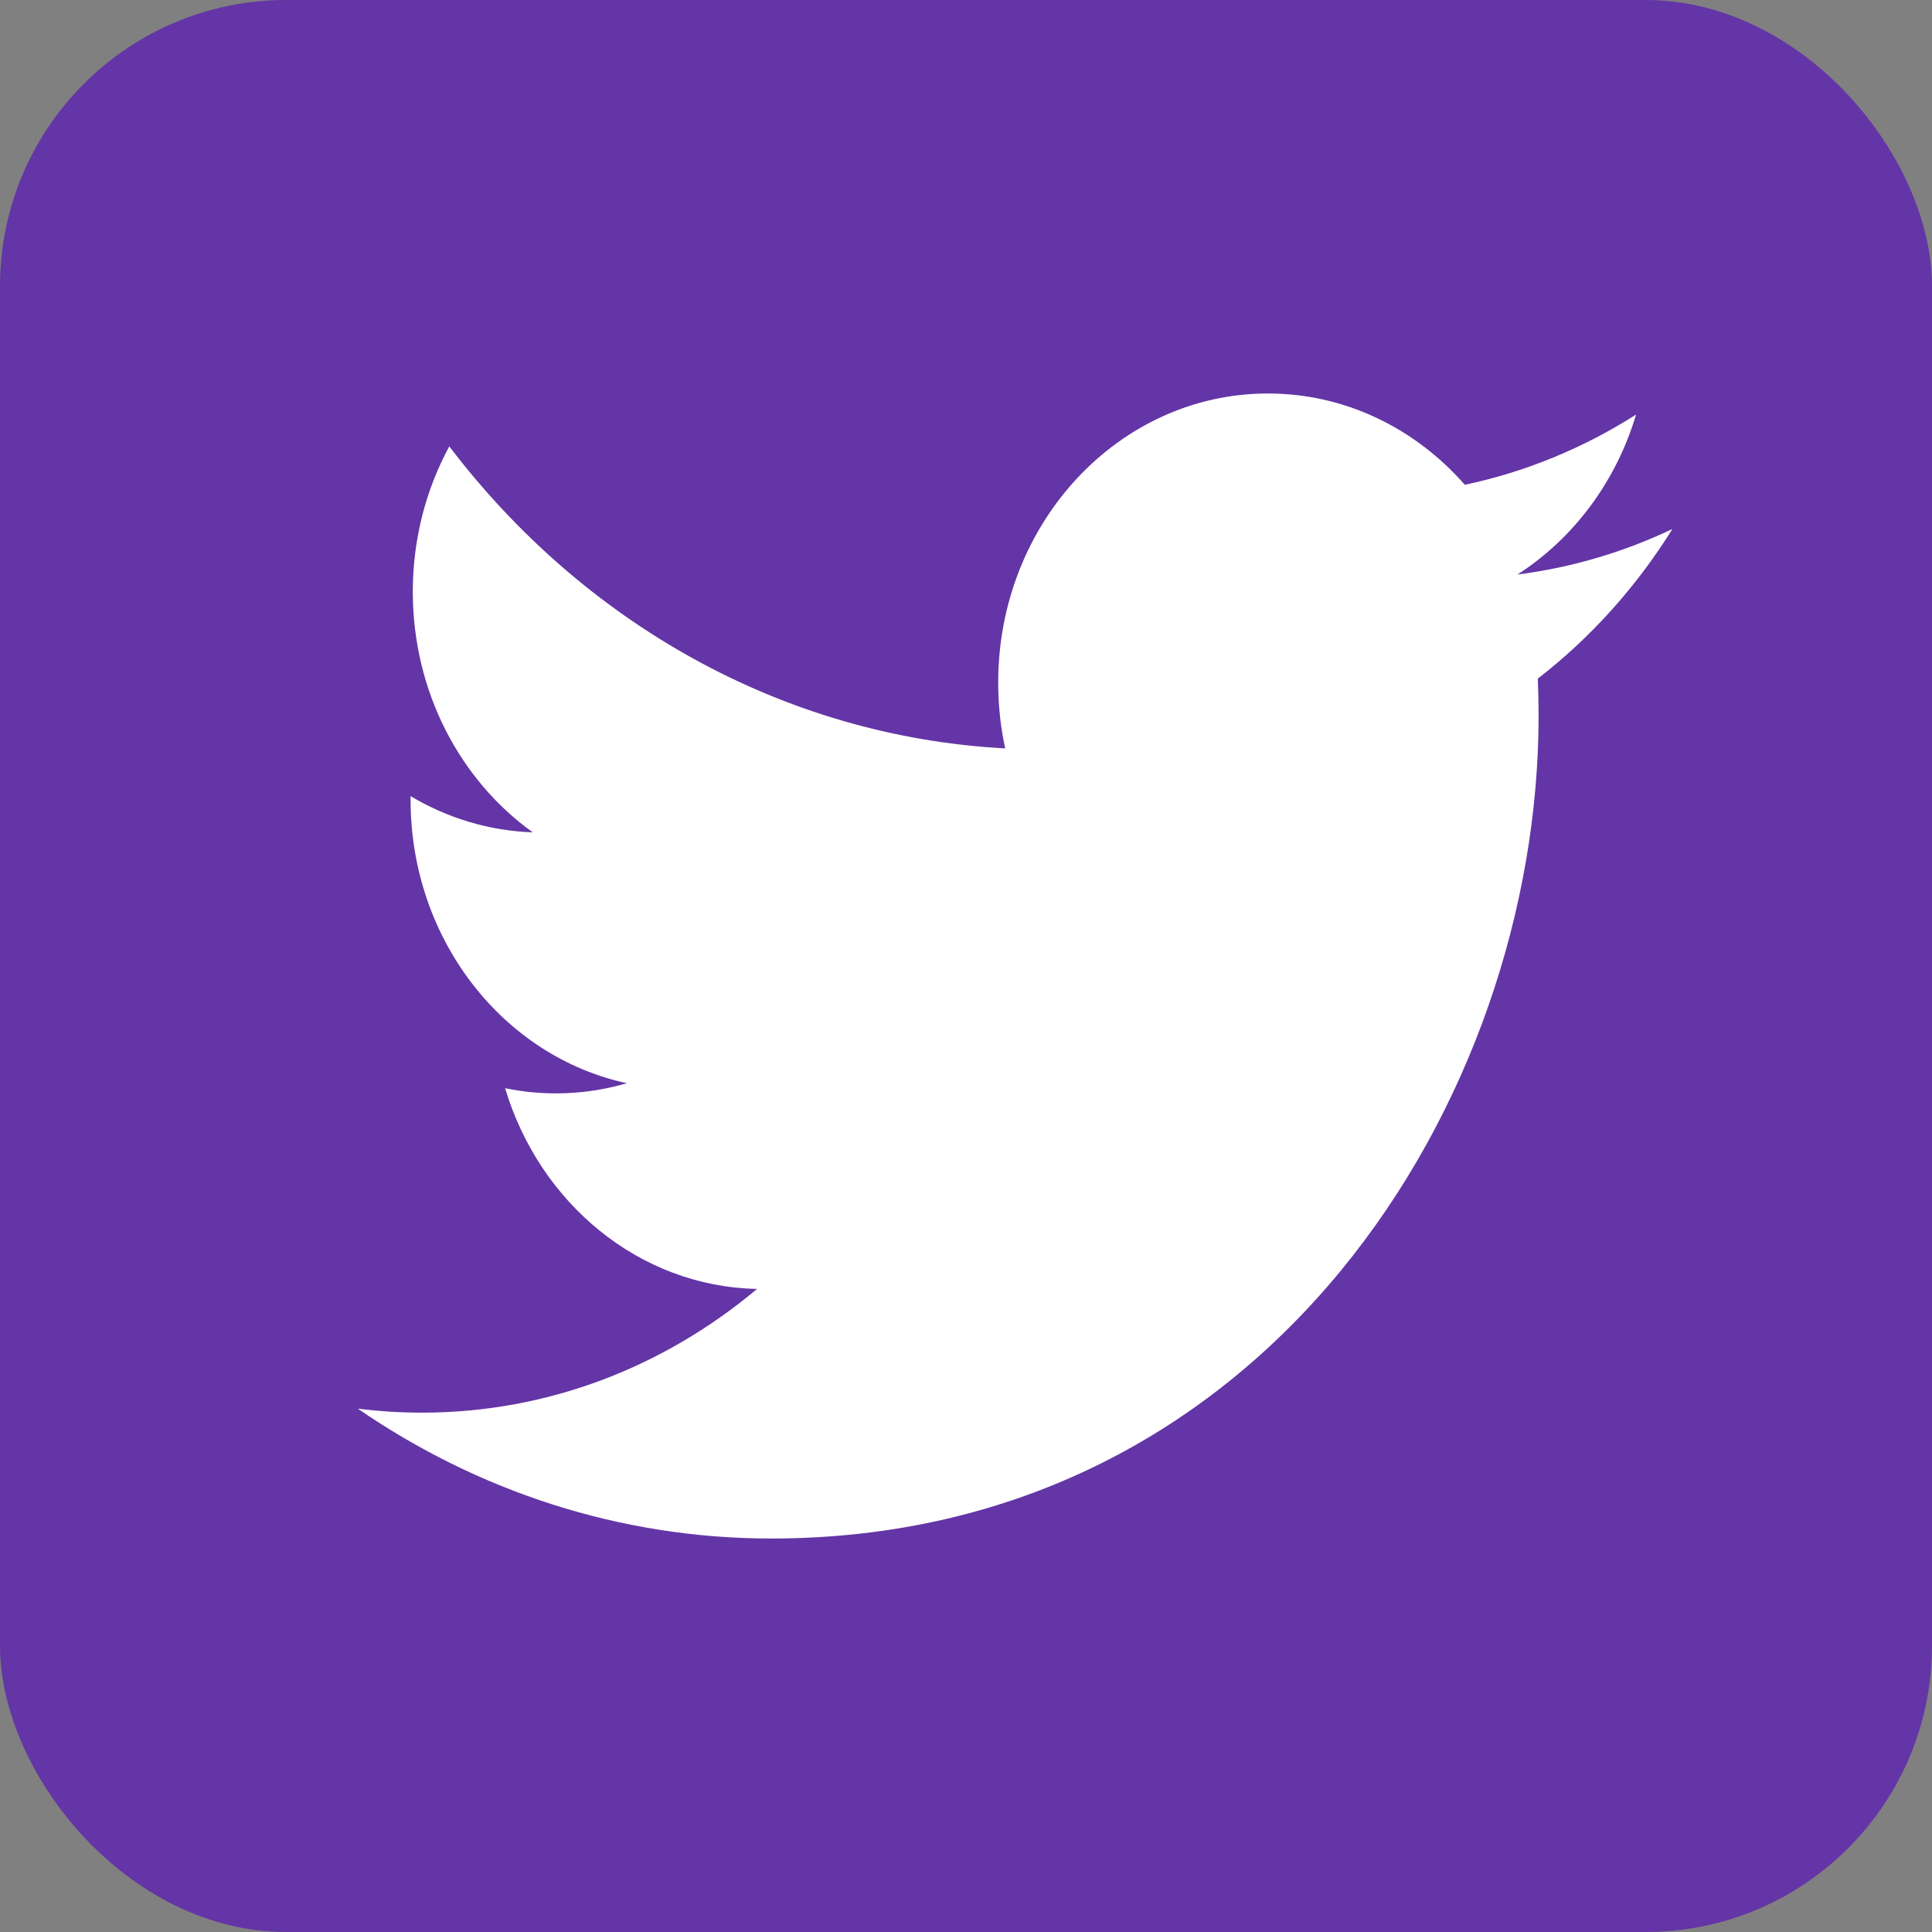 <svg width="27" height="27" viewBox="0 0 27 27" fill="none" xmlns="http://www.w3.org/2000/svg">
<rect x="0" y="0" width="27" height="27" fill="#808080" stroke="none"/>
<rect width="27" height="27" rx="4" fill="#6435A6"/>
<path d="M23.372 7.393C22.684 7.72 21.954 7.934 21.207 8.029C21.985 7.529 22.583 6.738 22.864 5.794C22.124 6.265 21.315 6.597 20.471 6.775C19.783 5.99 18.804 5.499 17.72 5.499C15.638 5.499 13.95 7.308 13.95 9.539C13.95 9.855 13.983 10.164 14.048 10.459C10.915 10.291 8.138 8.683 6.279 6.238C5.955 6.835 5.769 7.529 5.769 8.269C5.769 9.671 6.434 10.907 7.445 11.632C6.847 11.612 6.261 11.438 5.738 11.126C5.738 11.143 5.738 11.16 5.738 11.177C5.738 13.134 7.037 14.767 8.761 15.138C8.206 15.3 7.624 15.324 7.059 15.208C7.539 16.812 8.931 17.98 10.58 18.013C9.29 19.096 7.665 19.742 5.899 19.742C5.595 19.742 5.295 19.723 5 19.686C6.668 20.832 8.649 21.501 10.778 21.501C17.711 21.501 21.502 15.345 21.502 10.007C21.502 9.832 21.498 9.658 21.491 9.484C22.229 8.913 22.866 8.205 23.372 7.393Z" fill="white"/>
</svg>

